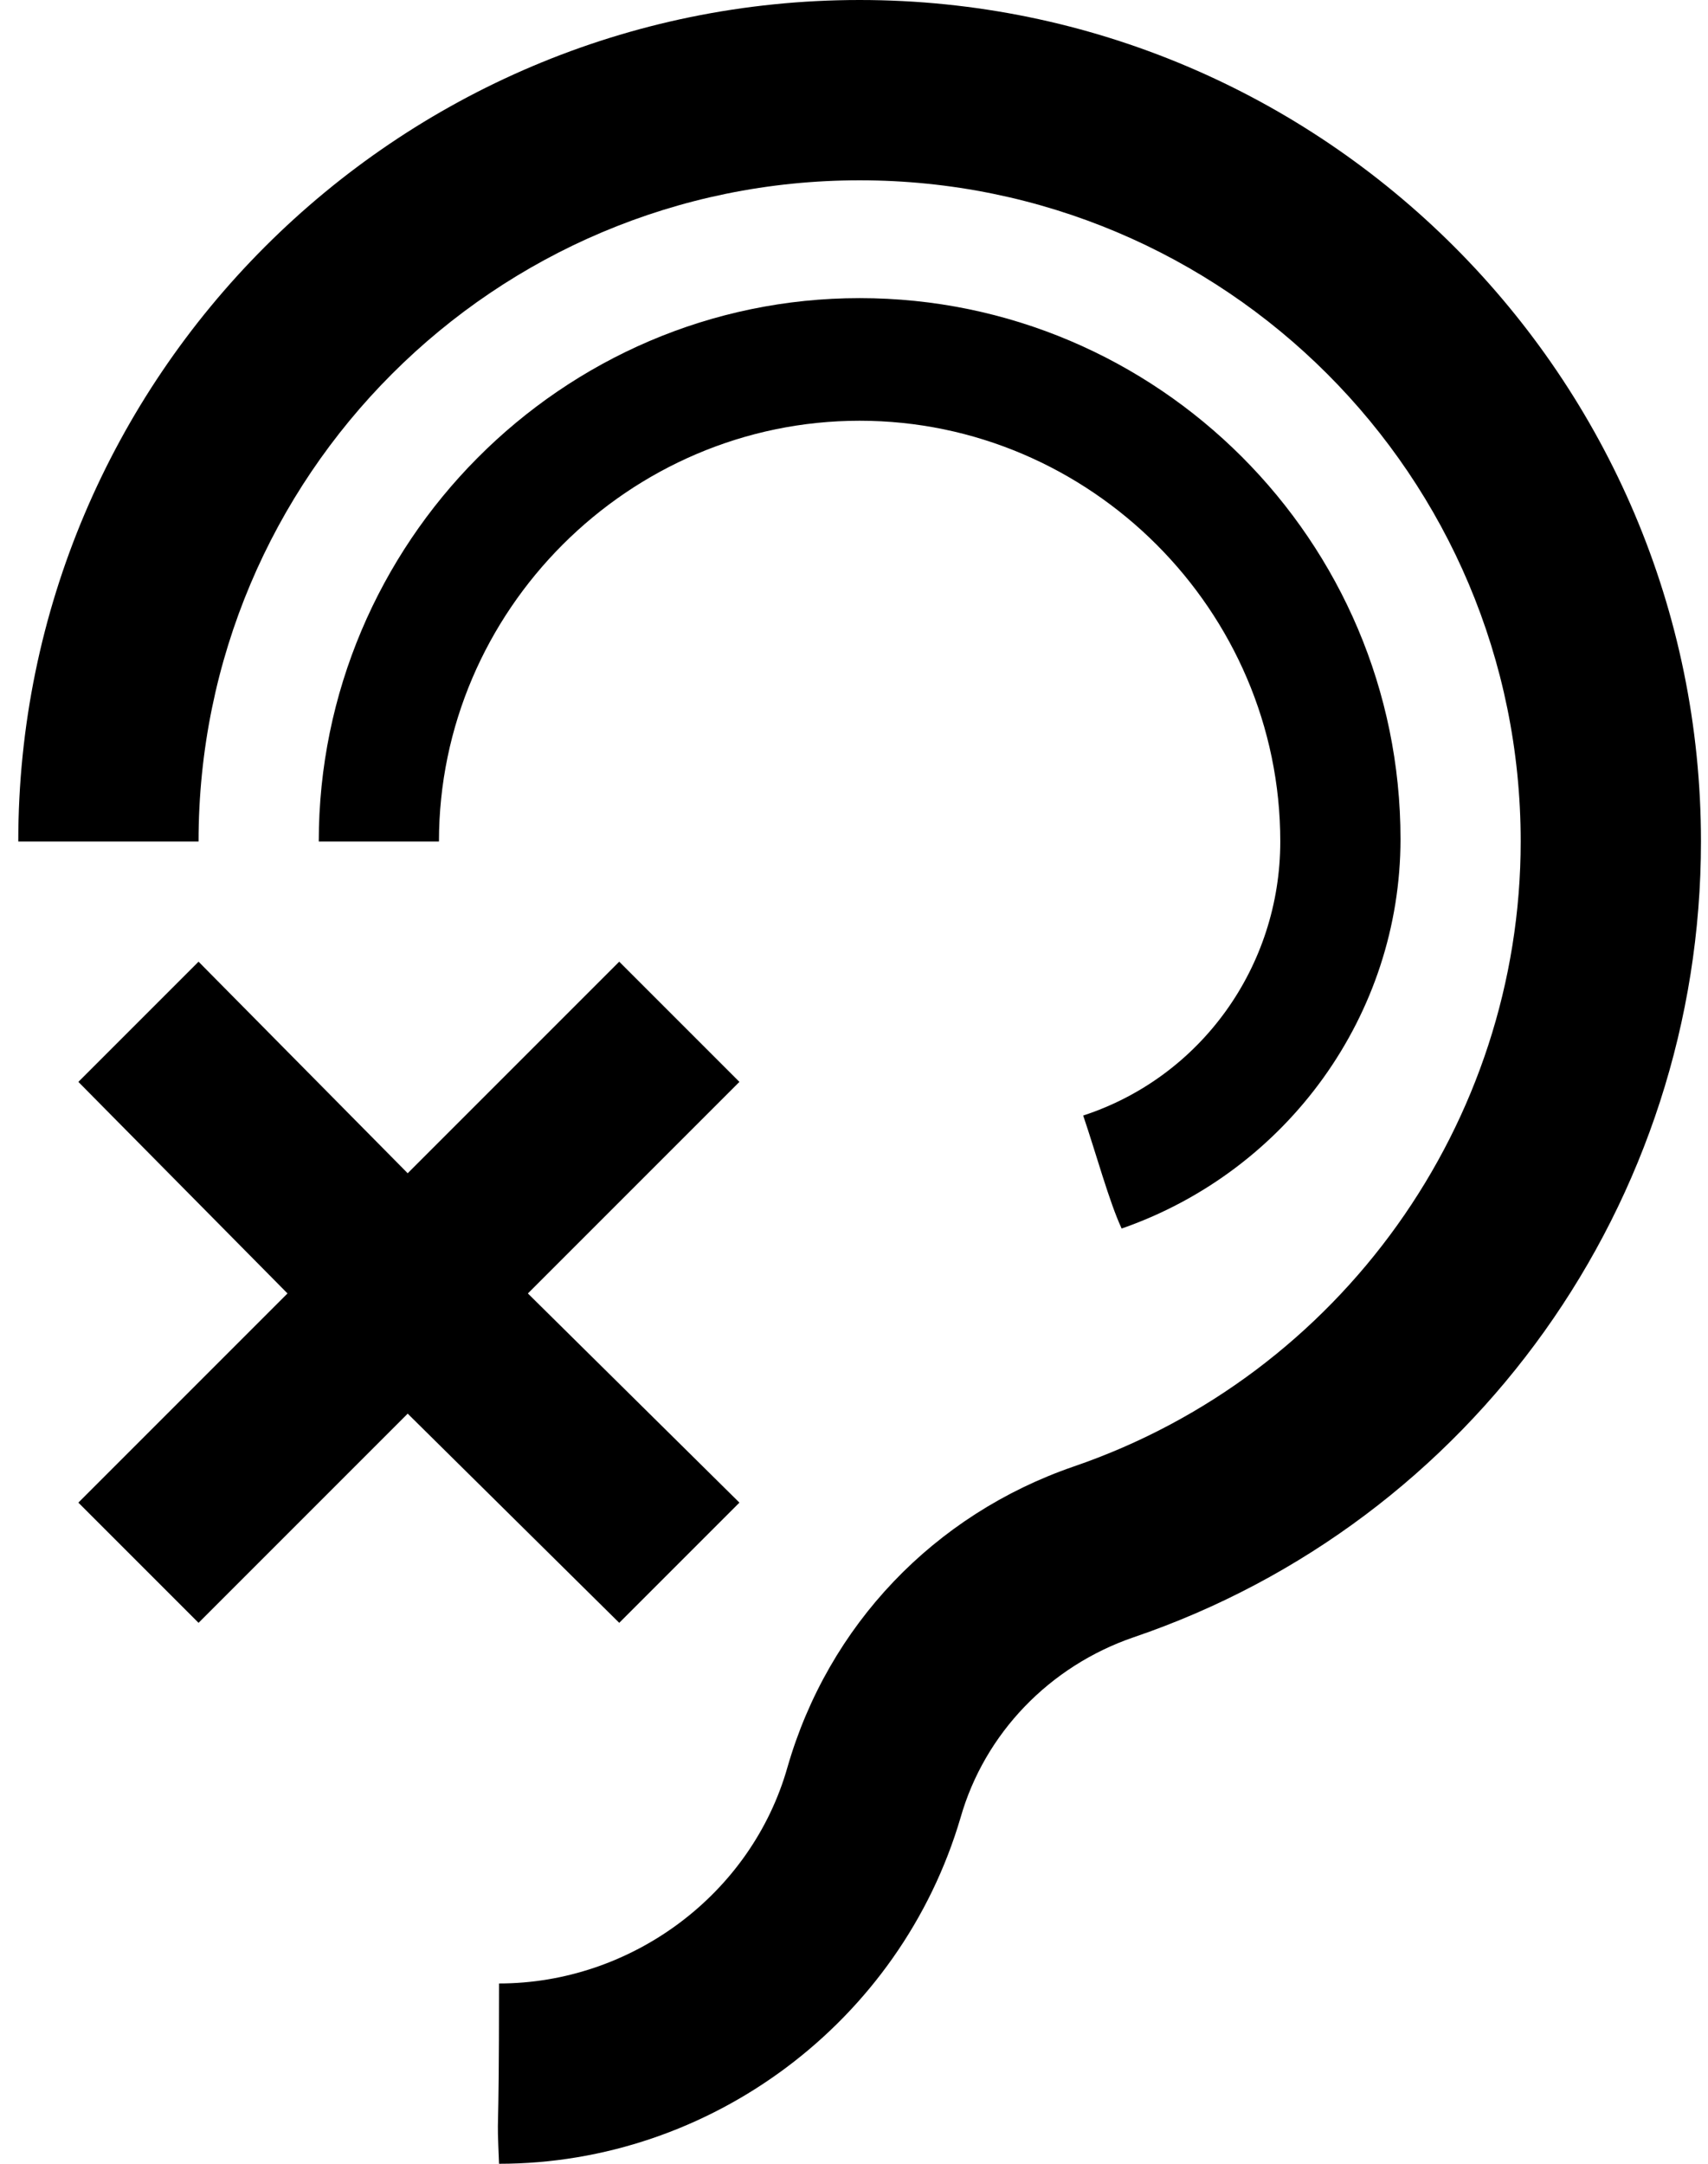 <?xml version="1.0" encoding="UTF-8"?>
<svg width="60px" height="76px" viewBox="0 0 60 76" version="1.1" xmlns="http://www.w3.org/2000/svg" xmlns:xlink="http://www.w3.org/1999/xlink">
    <!-- Generator: Sketch 48.1 (47250) - http://www.bohemiancoding.com/sketch -->
    <title>deaf</title>
    <desc>Created with Sketch.</desc>
    <defs></defs>
    <g id="deaf---f2a4" stroke="none" stroke-width="1" fill="none" fill-rule="evenodd" transform="translate(-8, 0)">
        <path d="M47.824,57.507 C44.869,58.52 42.589,60.884 41.744,63.84 C39.633,71.018 32.962,76 25.531,76 C25.439,73.755 25.531,76 25.531,69.667 C30.175,69.667 34.398,66.542 35.664,62.067 C37.1,57.084 40.815,53.2 45.713,51.511 C55.087,48.302 61.42,39.436 61.42,29.556 C61.42,16.72 51.033,6.333 38.198,6.333 C25.362,6.333 14.975,16.72 14.975,29.556 C9.064,29.556 14.975,29.556 8.642,29.556 C8.642,13.258 21.9,0 38.198,0 C54.495,0 67.753,13.258 67.753,29.556 C67.753,42.222 59.731,53.453 47.824,57.507 Z M52.975,29.556 C52.975,21.449 46.304,14.778 38.198,14.778 C30.091,14.778 23.42,21.449 23.42,29.556 C17.509,29.556 23.42,29.556 19.198,29.556 C19.198,19.084 27.727,10.471 38.198,10.471 C48.669,10.471 57.198,19 57.198,29.471 C57.198,35.636 53.229,41.124 47.402,43.151 C46.967,42.217 46.501,40.505 46.051,39.182 C50.189,37.831 52.975,33.947 52.975,29.556 Z M29.753,57 L33.975,52.778 L26.544,45.431 L33.975,38 L29.753,33.778 L22.322,41.209 L14.975,33.778 L10.753,38 L18.1,45.431 L10.753,52.778 L14.975,57 L22.322,49.653 L29.753,57 Z" id="deaf" fill="#000000" fill-rule="nonzero"></path>
    </g>
</svg>